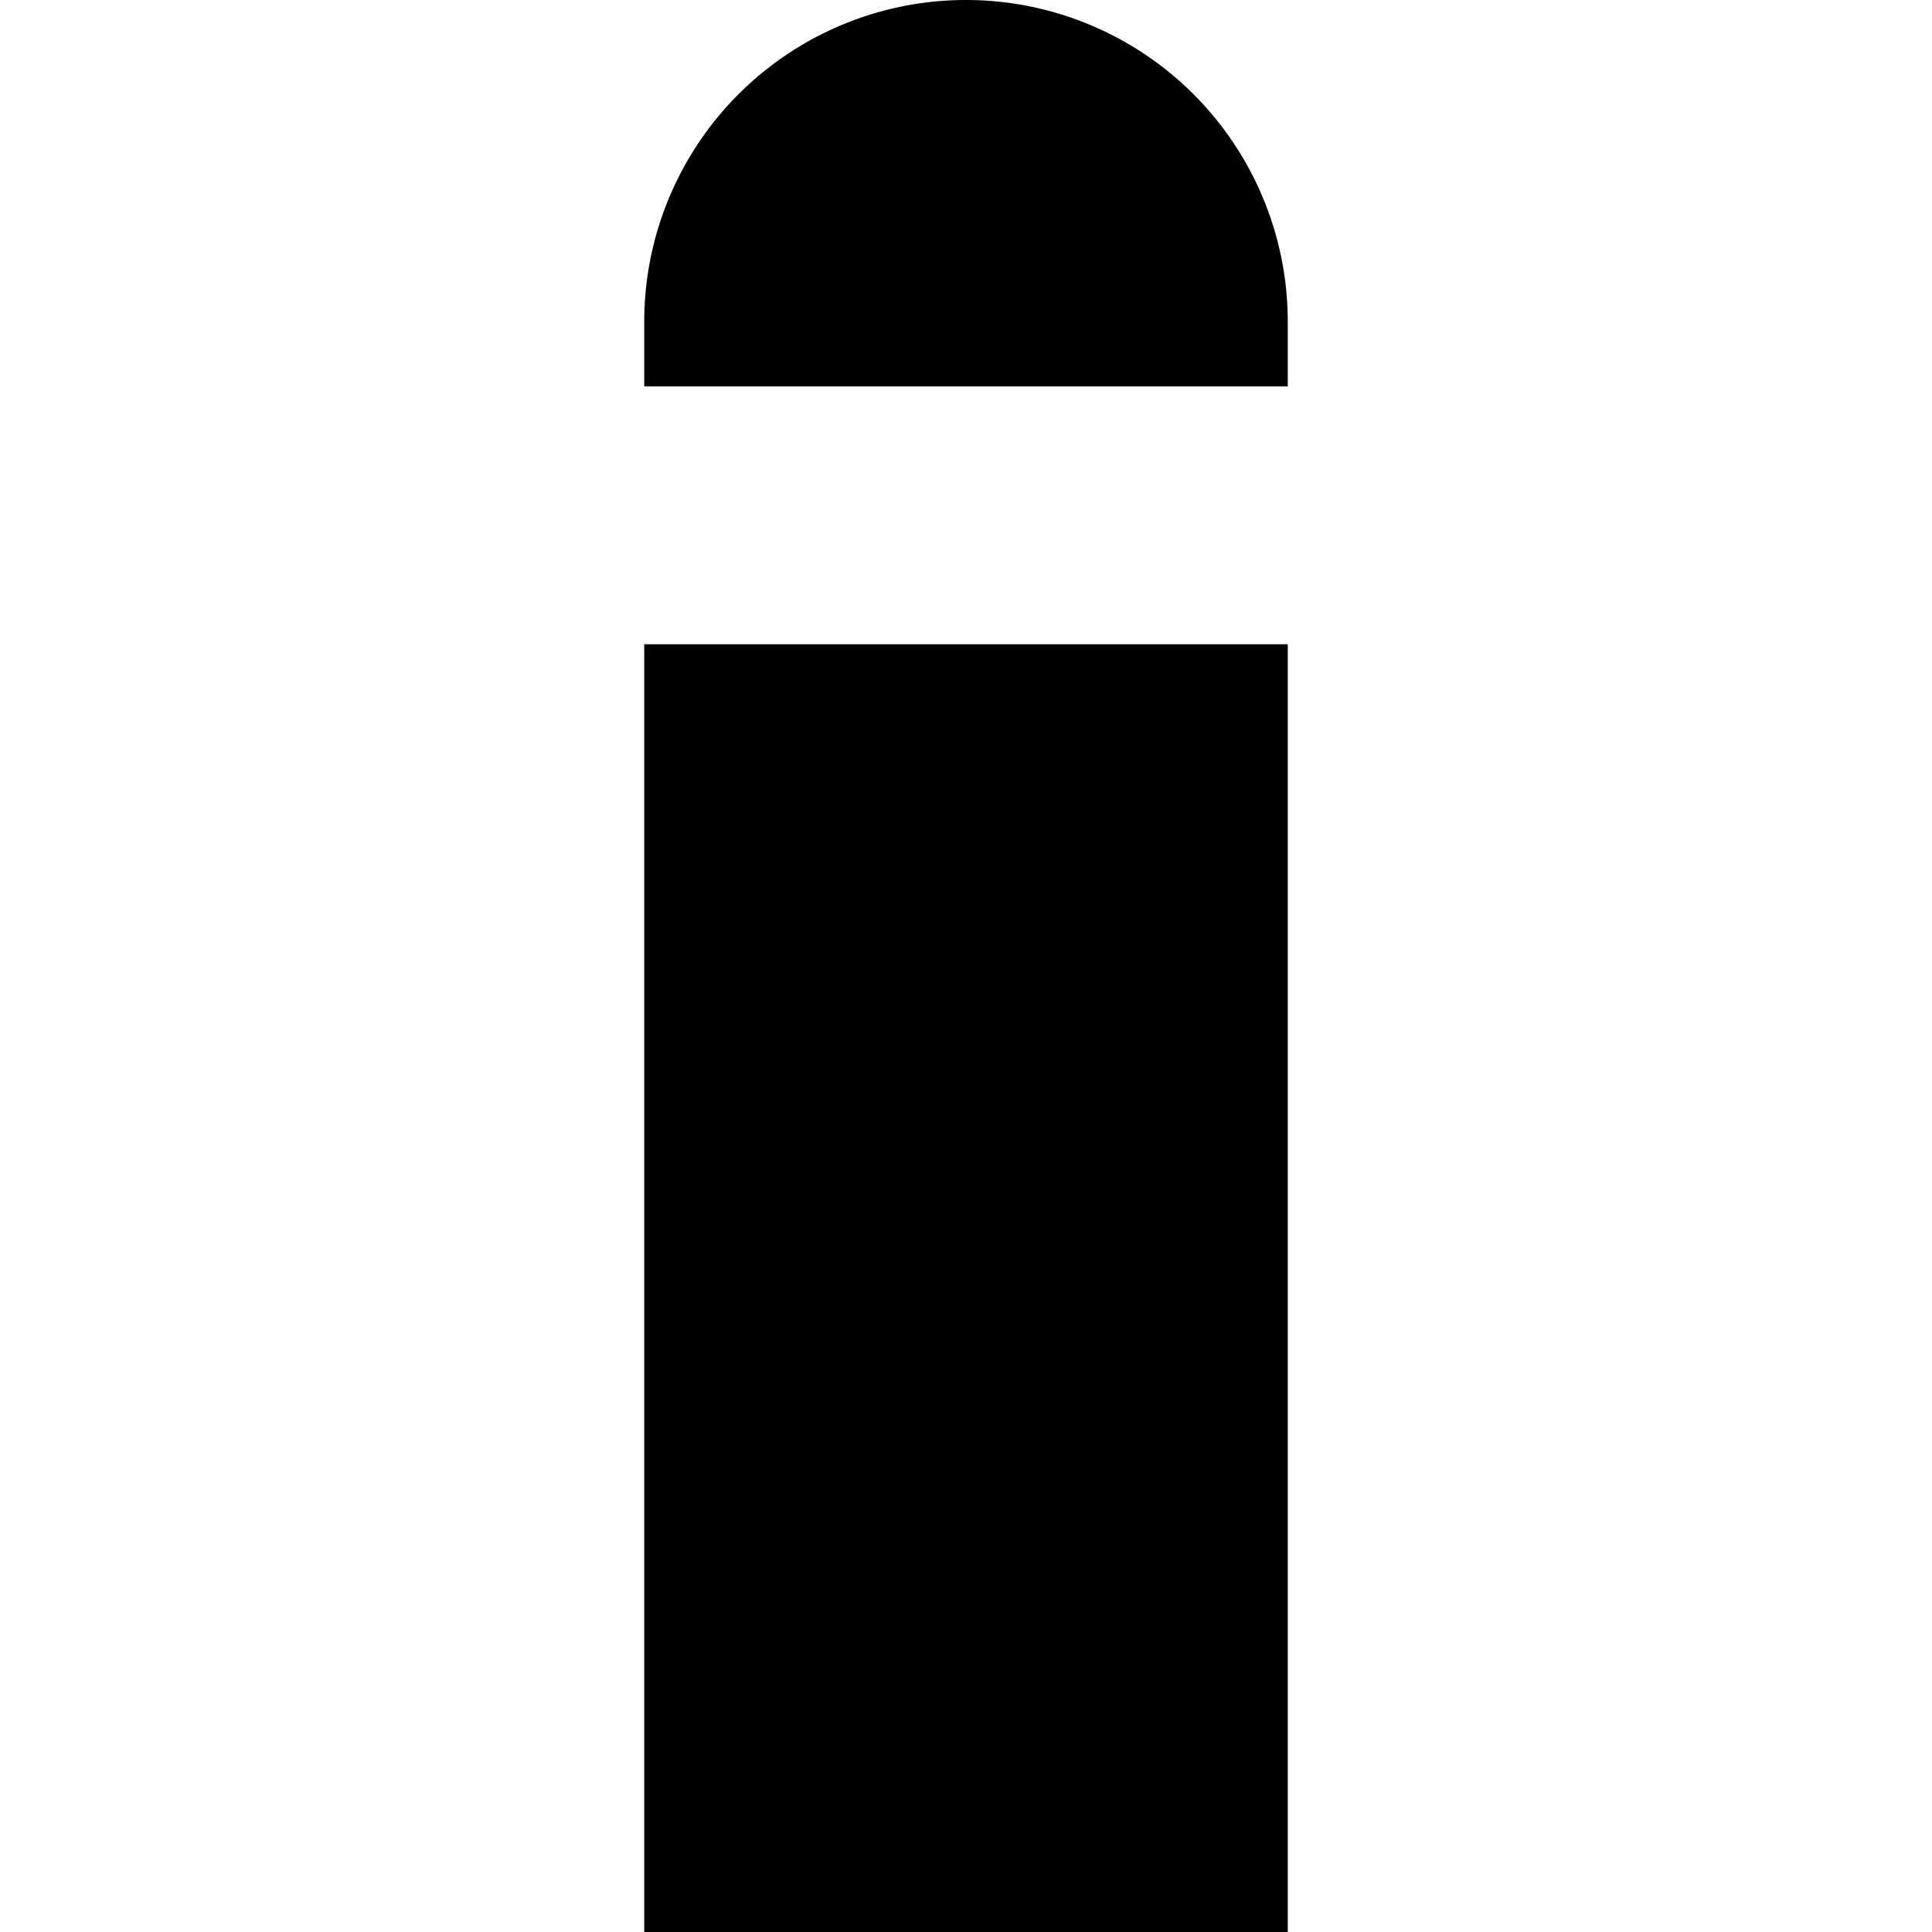 <svg xmlns="http://www.w3.org/2000/svg" width="11" height="11"><path style="stroke:none;fill-rule:nonzero;fill:#000;fill-opacity:1" d="M7.332 2.2H3.668v-.368a1.832 1.832 0 0 1 3.664 0zm0 1.468V11H3.668V3.668zm0 0"/></svg>